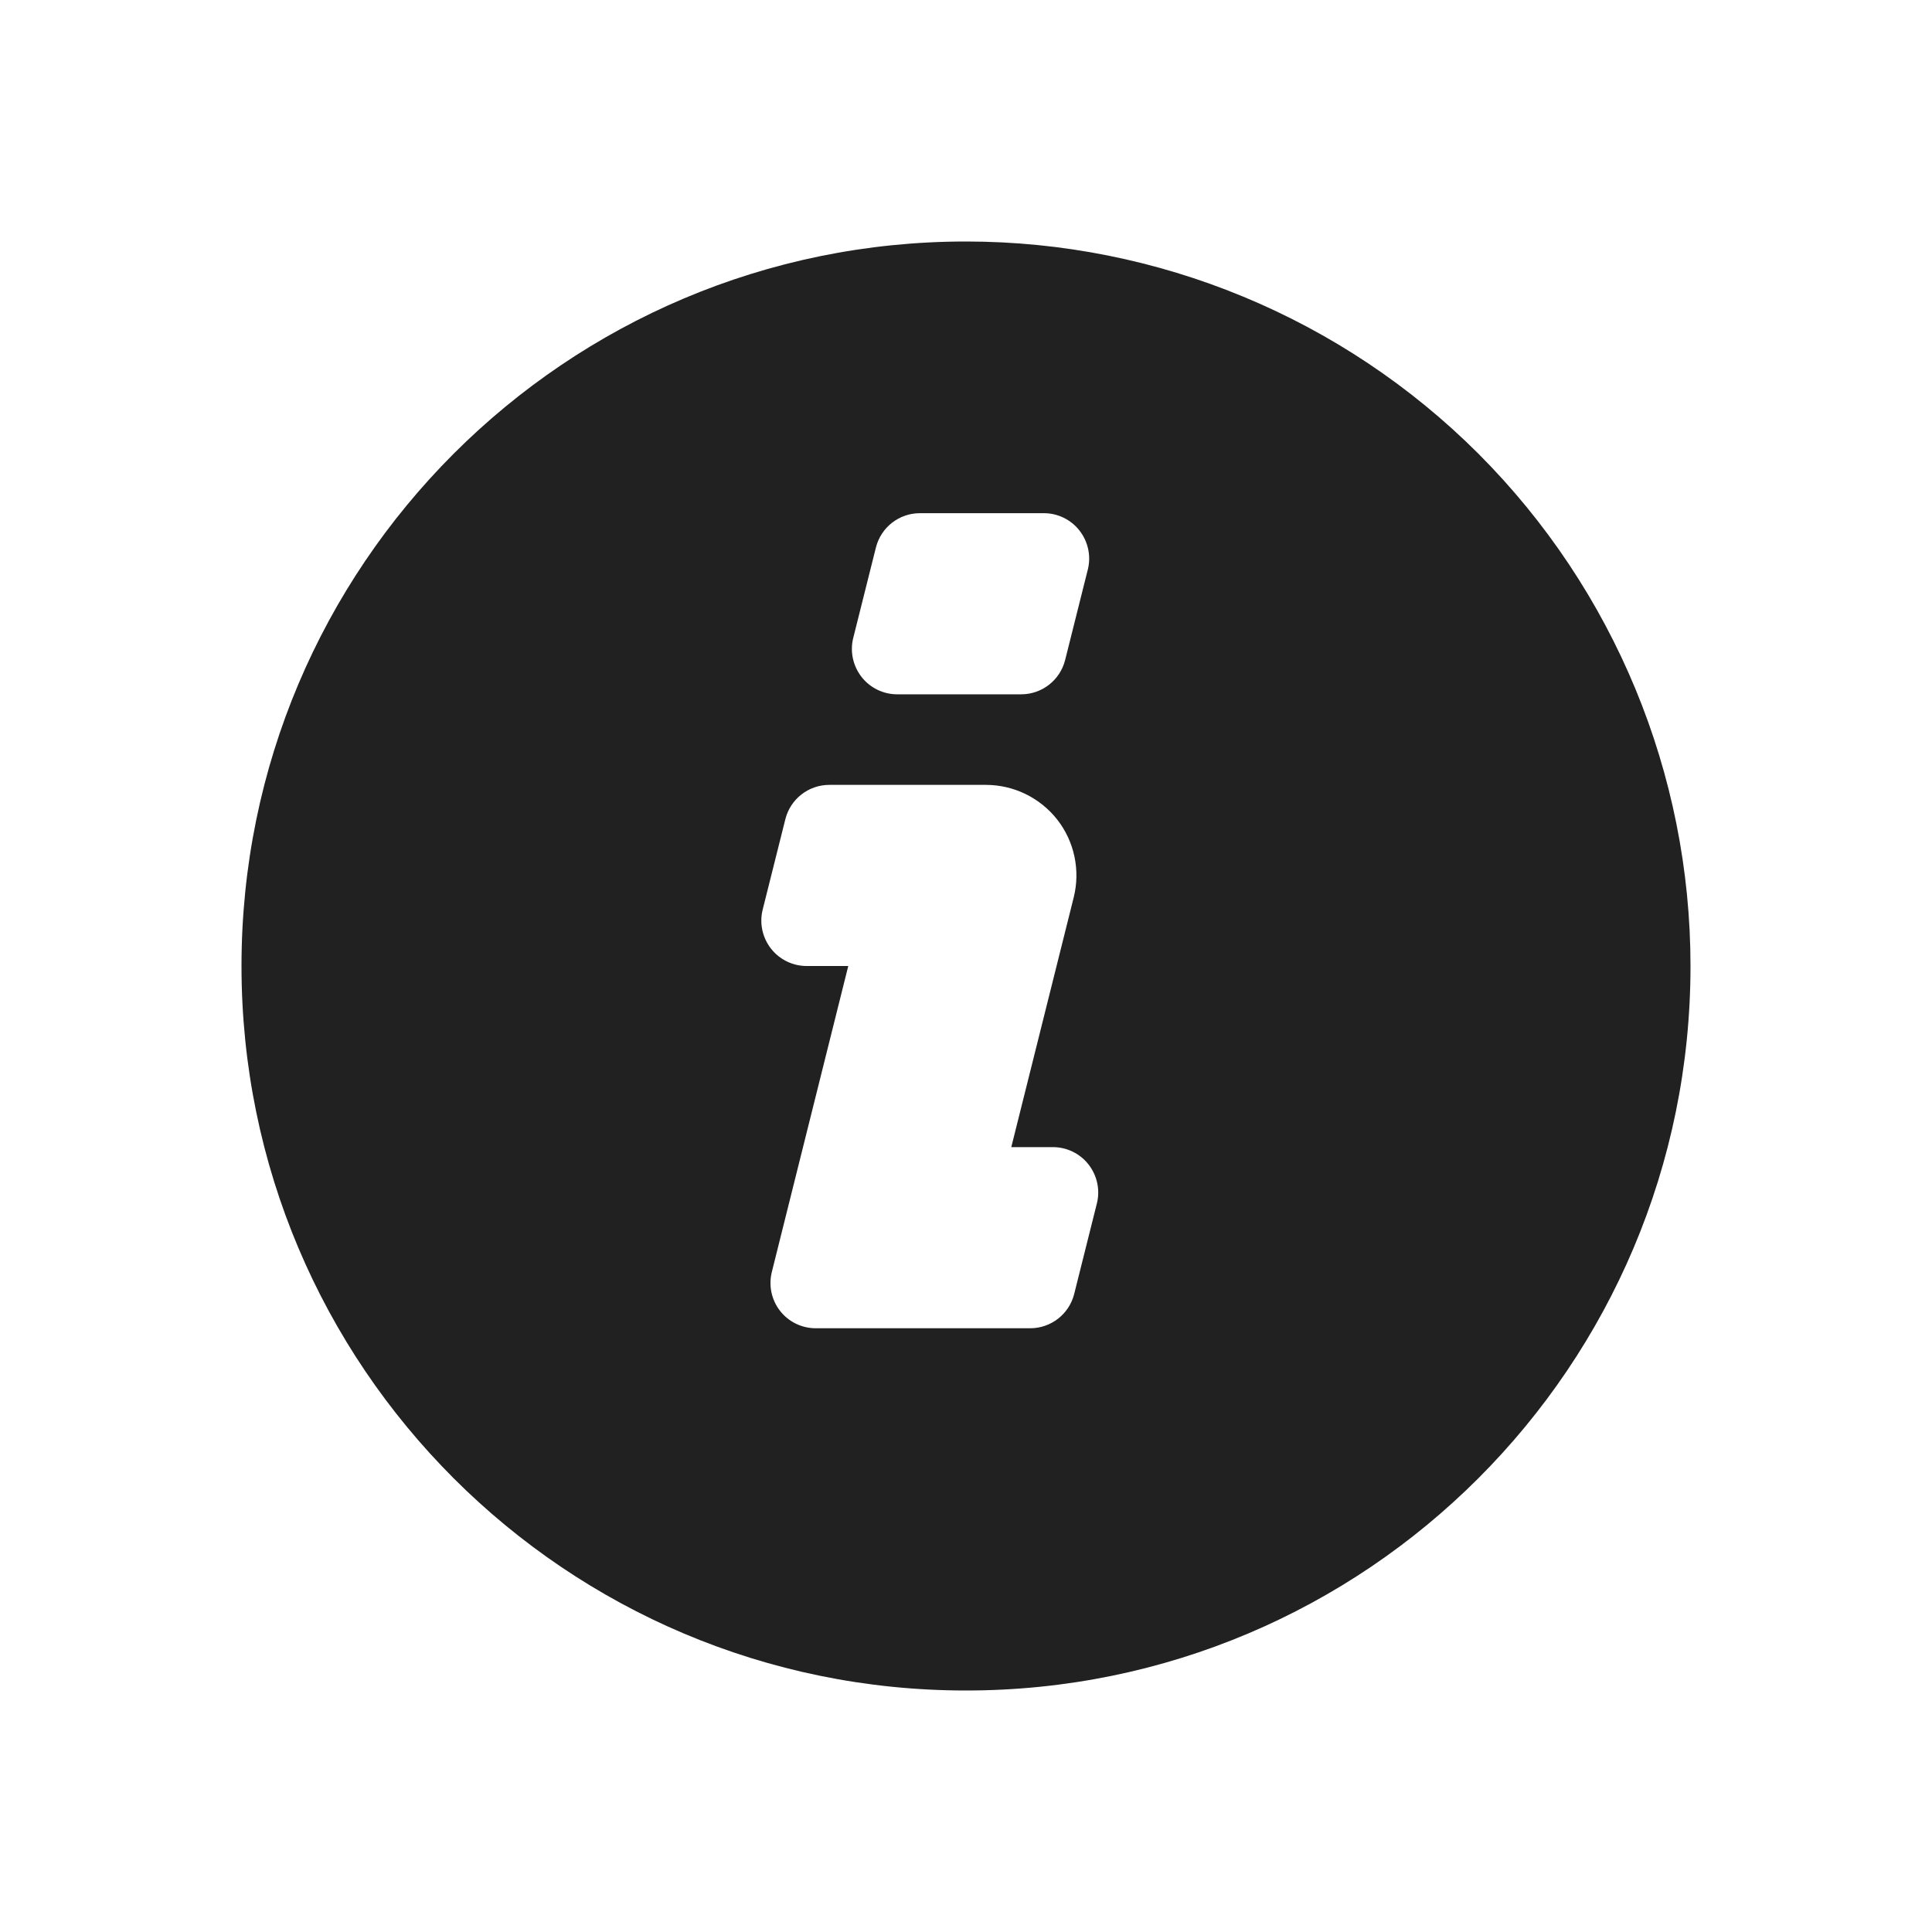 <?xml version="1.0" encoding="UTF-8"?>
<svg width="16px" height="16px" viewBox="0 0 16 16" version="1.1"
  xmlns="http://www.w3.org/2000/svg"
  xmlns:xlink="http://www.w3.org/1999/xlink">
  <g id="icon/16/circle-info" stroke="none" stroke-width="1" fill="none" fill-rule="evenodd">
    <path d="M8,2 C4.686,2 2,4.686 2,8 C2,11.314 4.686,14 8,14 C11.314,14 14,11.314 14,8 C14,6.409 13.368,4.883 12.243,3.757 C11.117,2.632 9.591,2 8,2 Z M7.066,5.284 L7.254,4.534 C7.296,4.367 7.446,4.25 7.618,4.25 L8.645,4.25 C8.76,4.25 8.869,4.303 8.94,4.394 C9.011,4.485 9.037,4.604 9.009,4.716 L8.821,5.466 C8.779,5.633 8.629,5.75 8.457,5.75 L7.43,5.75 C7.315,5.75 7.206,5.697 7.135,5.606 C7.064,5.515 7.038,5.396 7.066,5.284 L7.066,5.284 Z M9.084,9.966 L8.896,10.716 C8.854,10.883 8.704,11 8.532,11 L6.755,11 C6.64,11 6.531,10.947 6.46,10.856 C6.389,10.765 6.364,10.646 6.392,10.534 L7.025,8 L6.68,8 C6.565,8 6.456,7.947 6.385,7.856 C6.314,7.765 6.288,7.646 6.316,7.534 L6.504,6.784 C6.546,6.617 6.696,6.5 6.868,6.5 L8.164,6.5 C8.395,6.5 8.613,6.606 8.756,6.788 C8.898,6.97 8.948,7.208 8.892,7.432 L8.375,9.5 L8.72,9.5 C8.835,9.5 8.944,9.553 9.015,9.644 C9.086,9.735 9.112,9.854 9.084,9.966 L9.084,9.966 Z" id="Fill" fill="#212121"></path>
  </g>
</svg>